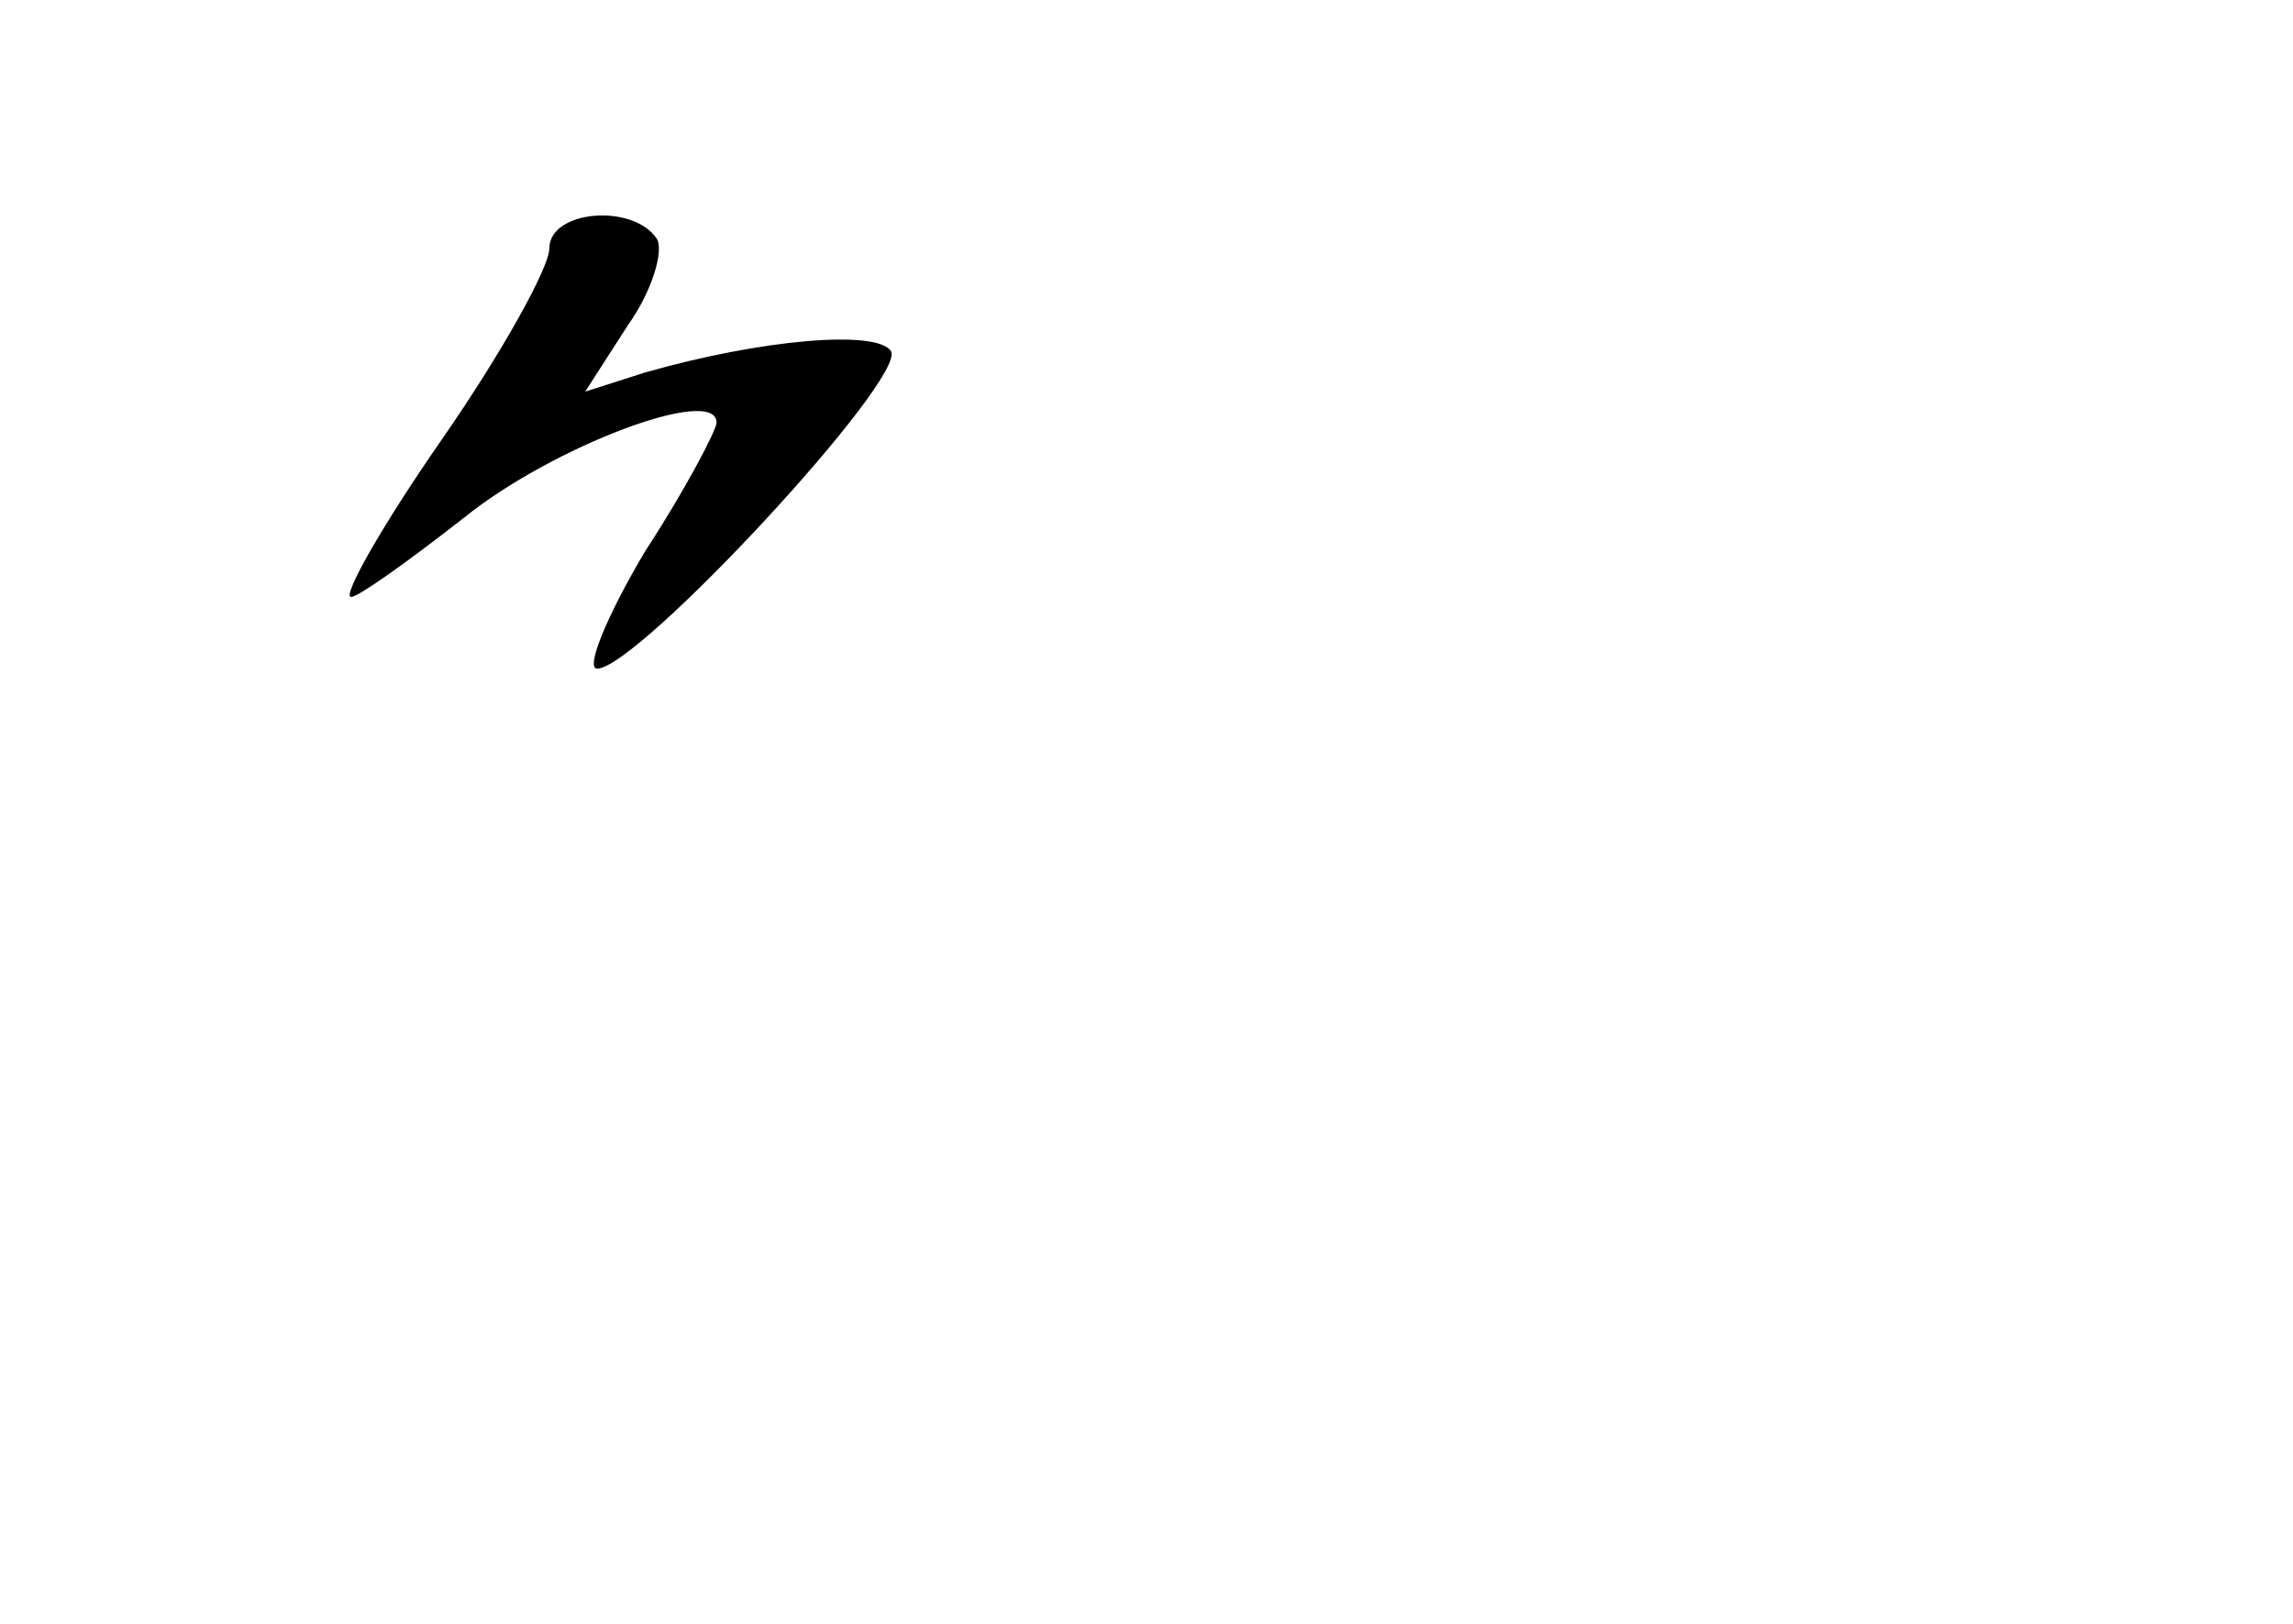 <?xml version="1.0" standalone="no"?>
<!DOCTYPE svg PUBLIC "-//W3C//DTD SVG 20010904//EN"
 "http://www.w3.org/TR/2001/REC-SVG-20010904/DTD/svg10.dtd">
<svg version="1.0" xmlns="http://www.w3.org/2000/svg"
 width="96pt" height="68pt" viewBox="0 0 96 68"
 preserveAspectRatio="xMidYMid meet">
<g transform="translate(0,68) scale(0.1,-0.1)"
fill="#000000" stroke="none">
<path d="M230 576 c0 -8 -20 -44 -45 -80 -25 -36 -42 -66 -38 -66 3 0 24 15
47 33 37 30 106 56 106 40 0 -3 -13 -28 -30 -54 -16 -27 -25 -49 -20 -49 17 0
130 122 123 133 -6 9 -54 5 -103 -9 l-25 -8 18 28 c10 14 15 31 12 36 -10 15
-45 12 -45 -4z"/>
</g>
</svg>

